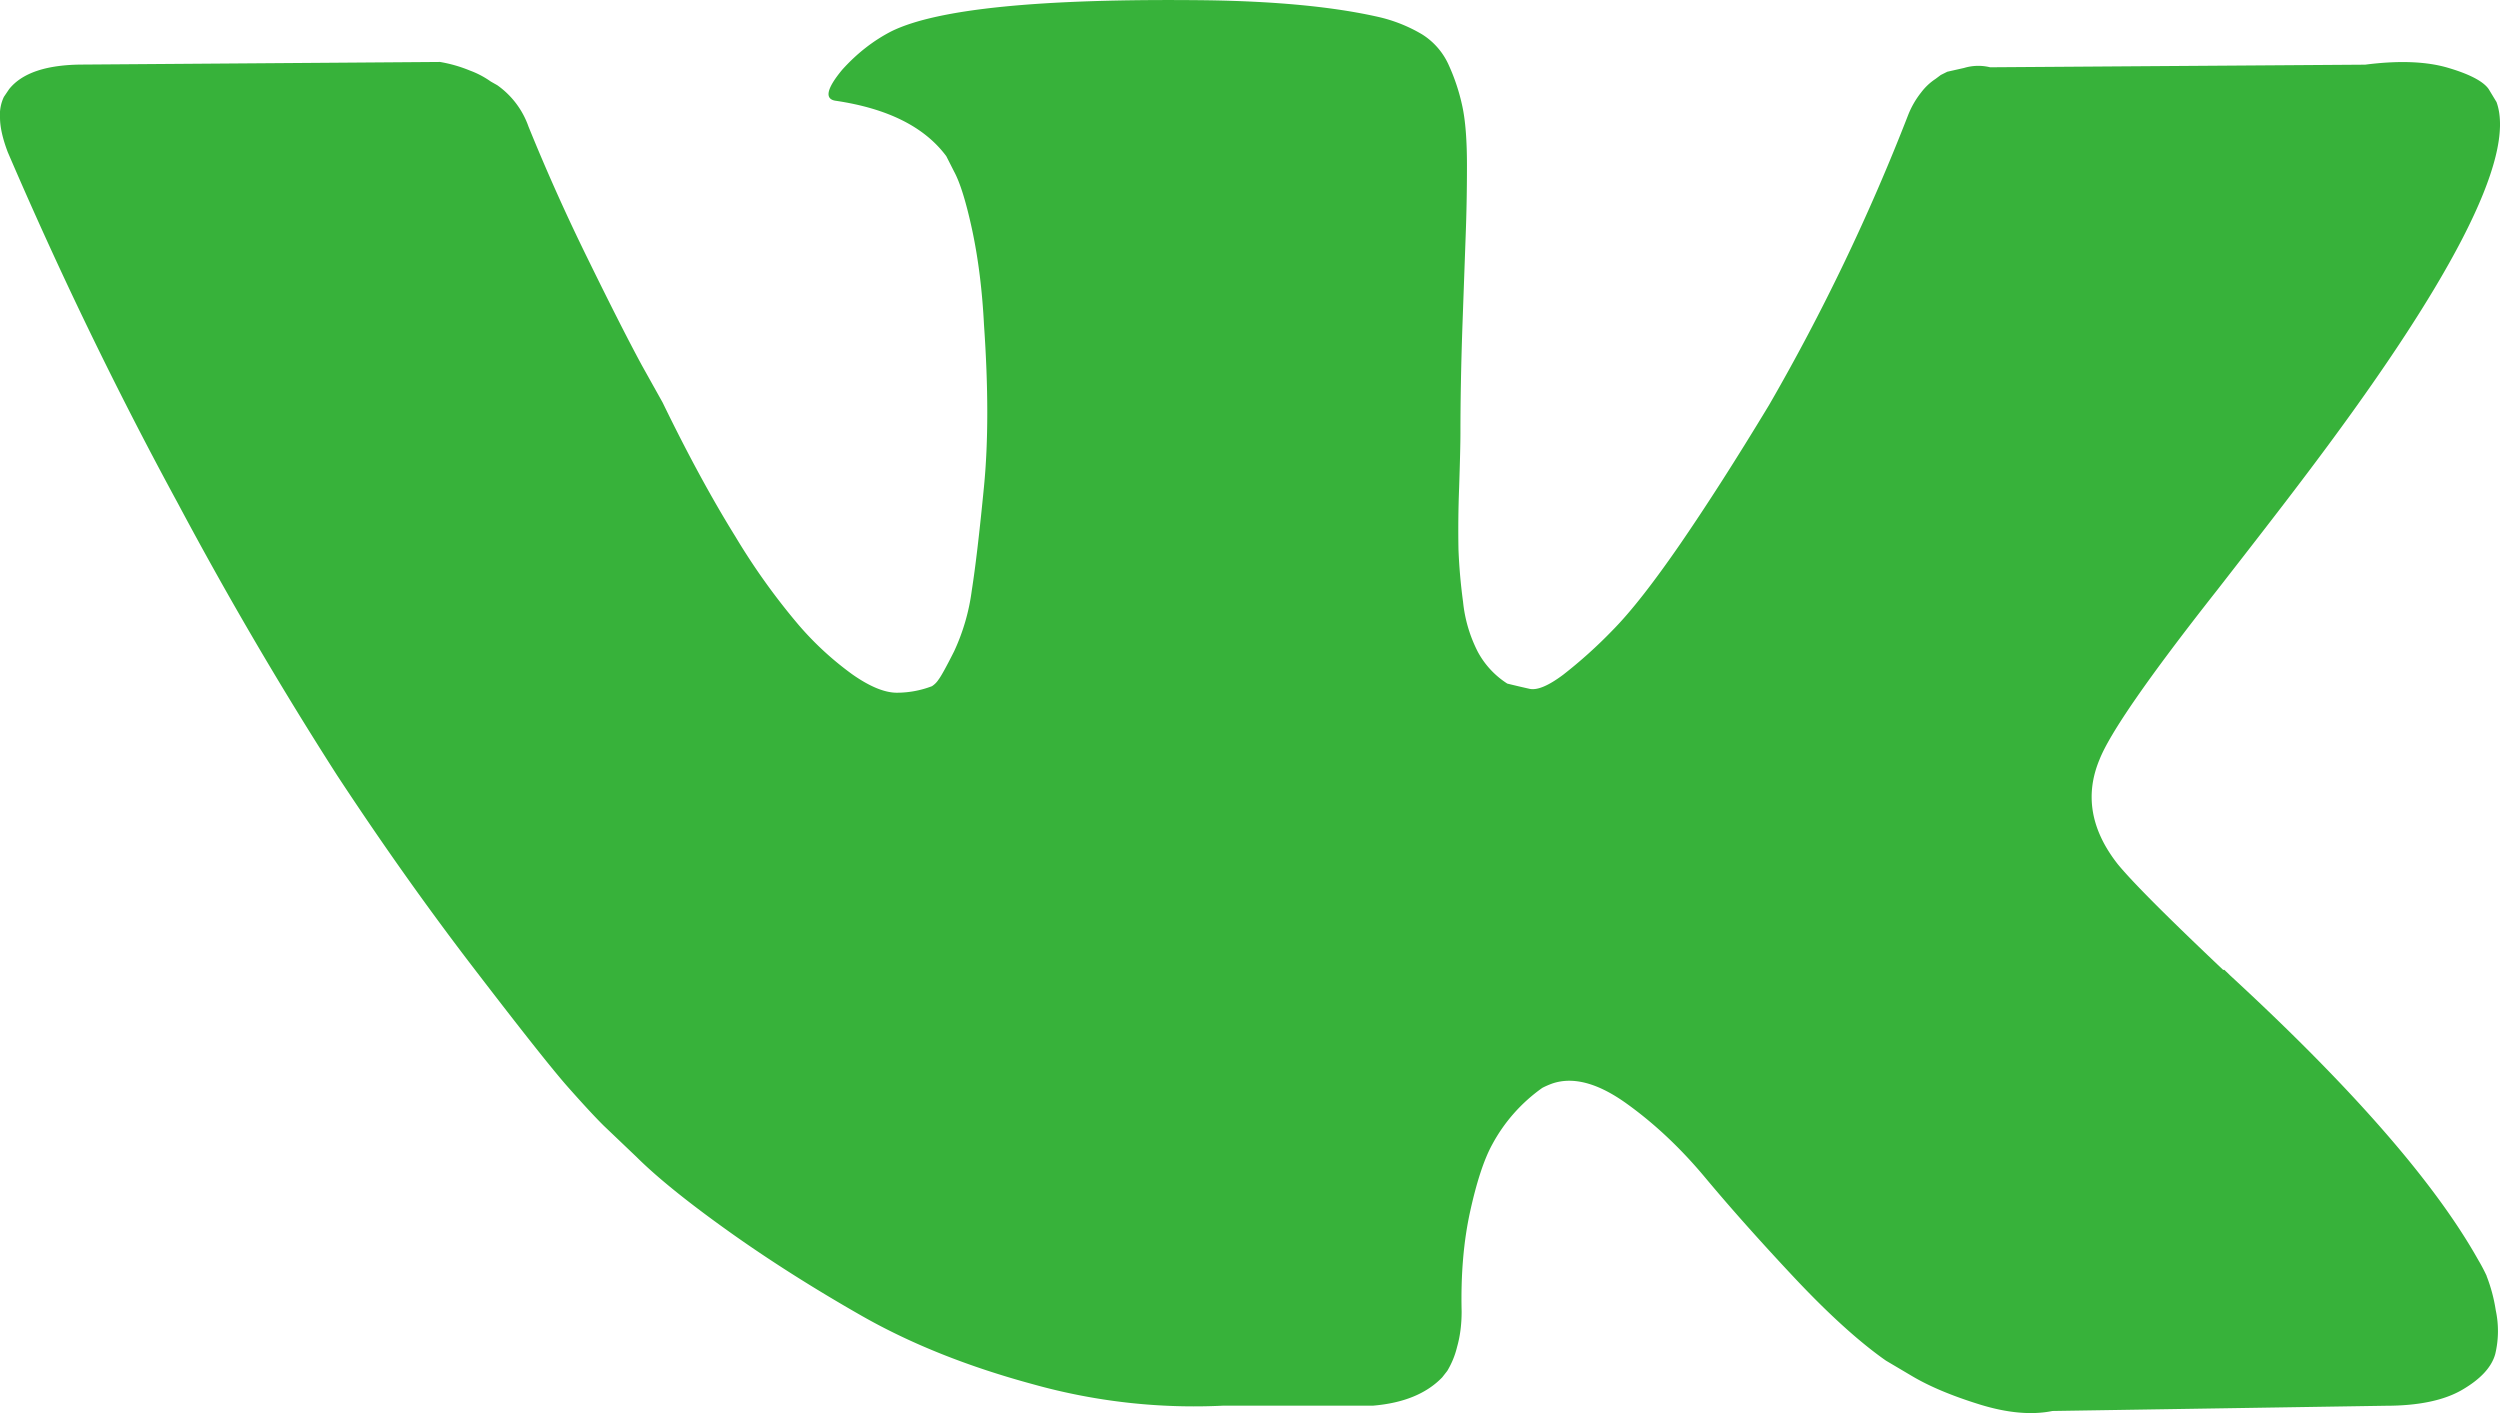 <svg xmlns="http://www.w3.org/2000/svg" width="23" height="13" viewBox="0 0 23 13">
    <path fill="#37B23A" fill-rule="evenodd" d="M22.878 11.74a1.555 1.555 0 0 0-.078-.148c-.399-.712-1.162-1.586-2.287-2.622l-.024-.024-.012-.011-.012-.012h-.012c-.51-.483-.834-.807-.97-.973-.248-.316-.303-.637-.168-.961.096-.245.455-.763 1.078-1.554.327-.42.587-.755.778-1.008 1.382-1.82 1.98-2.982 1.797-3.488L22.896.82c-.048-.07-.171-.136-.37-.195-.2-.06-.456-.07-.767-.03l-3.45.024a.452.452 0 0 0-.239.006l-.155.035-.06.03-.048.036a.53.53 0 0 0-.132.124.812.812 0 0 0-.12.208 19.292 19.292 0 0 1-1.28 2.669c-.296.49-.568.915-.815 1.275-.248.36-.455.625-.623.795a4.33 4.33 0 0 1-.455.41c-.136.102-.24.146-.311.13a8.845 8.845 0 0 1-.204-.048.792.792 0 0 1-.27-.29 1.293 1.293 0 0 1-.137-.463 5.054 5.054 0 0 1-.042-.48 9.944 9.944 0 0 1 .006-.57c.008-.245.012-.411.012-.498 0-.3.006-.627.018-.979l.03-.836c.008-.206.012-.423.012-.653 0-.23-.014-.409-.042-.54a1.835 1.835 0 0 0-.125-.38.641.641 0 0 0-.246-.284 1.391 1.391 0 0 0-.401-.16C12.259.06 11.72.01 11.065.002 9.58-.014 8.626.08 8.203.287c-.168.086-.32.205-.455.355-.144.174-.164.27-.06.285.48.071.818.241 1.018.51l.072.142c.056.103.112.285.168.546.055.261.091.55.107.866.04.577.04 1.072 0 1.483-.04.411-.077.732-.113.961a1.91 1.91 0 0 1-.162.557c-.072.143-.12.23-.144.261a.205.205 0 0 1-.06.06.905.905 0 0 1-.323.06c-.112 0-.248-.056-.407-.167a2.863 2.863 0 0 1-.497-.457 6.107 6.107 0 0 1-.581-.812c-.216-.348-.44-.76-.67-1.234l-.192-.344c-.12-.222-.284-.544-.491-.967a18.555 18.555 0 0 1-.551-1.228.783.783 0 0 0-.287-.38L4.515.75a.822.822 0 0 0-.192-.101A1.28 1.28 0 0 0 4.048.57L.767.594C.43.594.204.67.084.82L.036.891a.38.38 0 0 0-.036.19c0 .087.024.194.072.32.479 1.115 1 2.191 1.563 3.227A36.181 36.181 0 0 0 3.1 7.131c.416.633.839 1.23 1.27 1.791.431.562.716.922.856 1.08.14.158.25.277.33.356l.299.285c.191.19.473.417.844.682.371.265.782.526 1.233.783.452.257.976.466 1.575.628a5.494 5.494 0 0 0 1.749.196h1.377c.28-.024.49-.11.635-.26l.047-.06a.782.782 0 0 0 .09-.22c.028-.098.042-.207.042-.326-.008-.34.018-.646.078-.919s.127-.478.203-.617a1.517 1.517 0 0 1 .462-.522.785.785 0 0 1 .095-.041c.192-.063.417-.002.677.184.26.186.503.415.73.688.228.273.501.58.82.92.32.34.6.592.839.759l.24.142c.16.095.367.182.622.261.255.079.479.099.67.06l3.066-.048c.303 0 .54-.05.707-.149.167-.098.267-.207.3-.326a.91.91 0 0 0 .005-.403 1.478 1.478 0 0 0-.084-.315z"/>
</svg>
